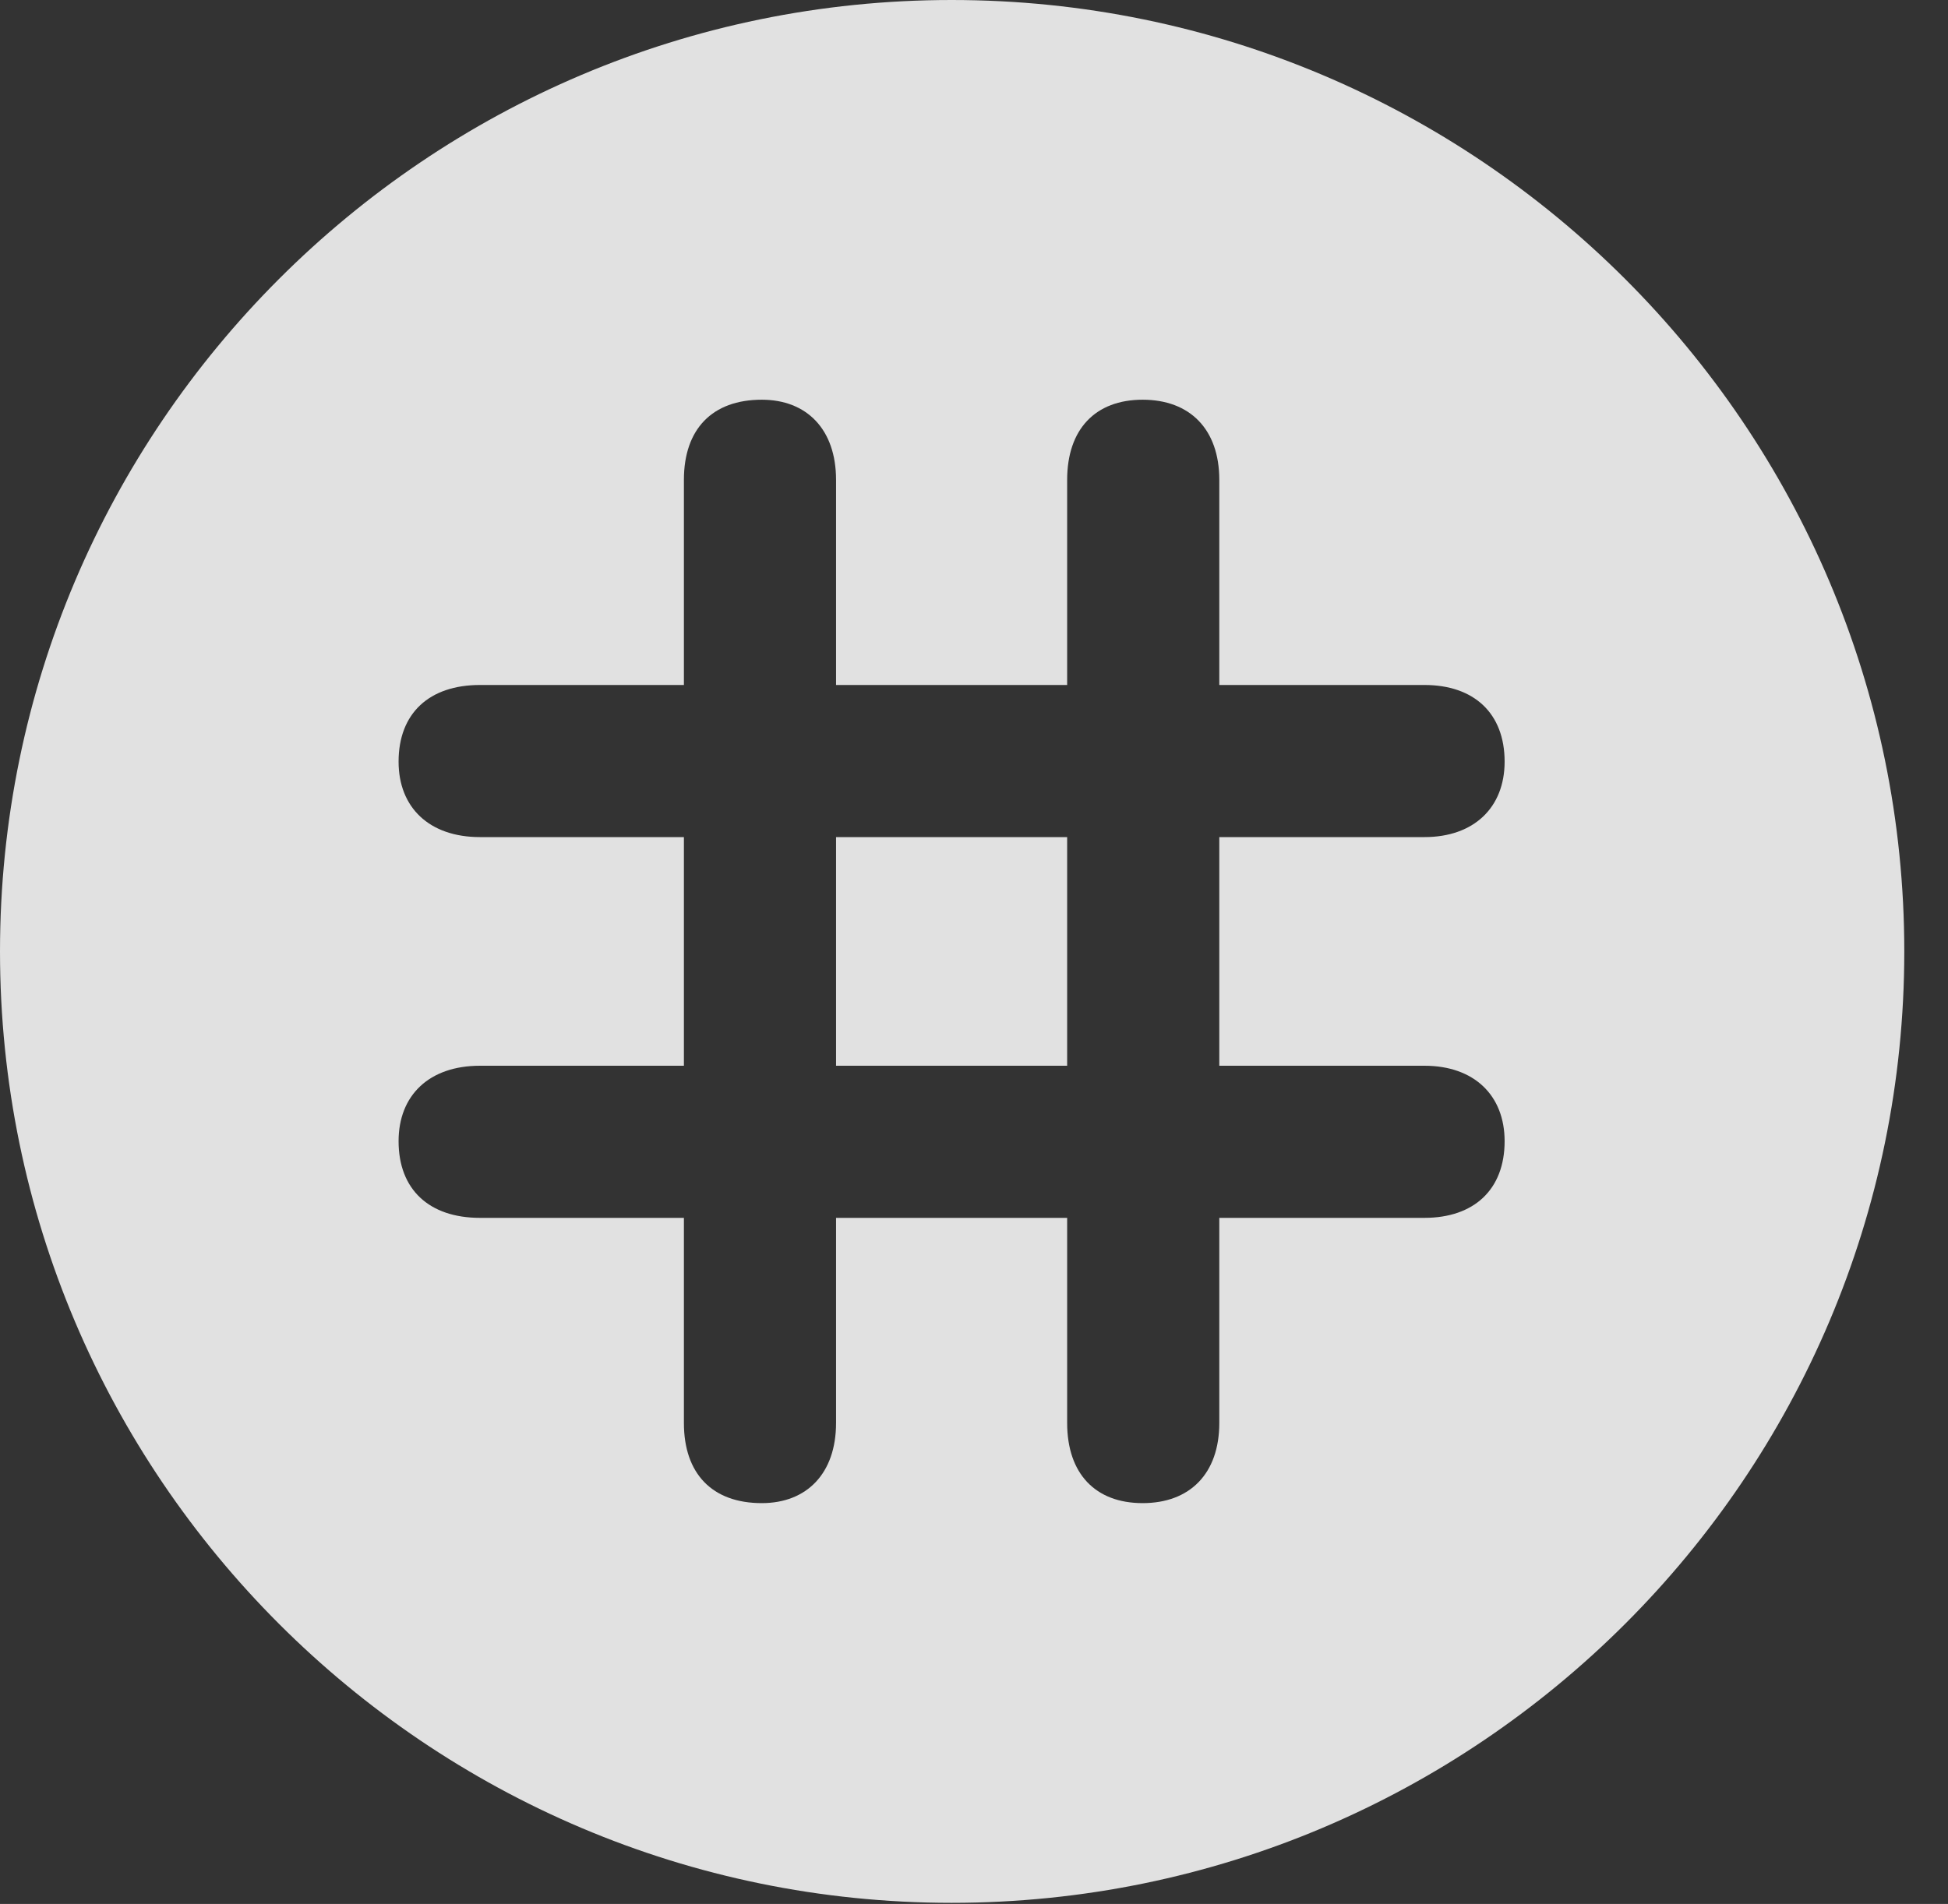<?xml version="1.0" encoding="UTF-8"?>
<!--Generator: Apple Native CoreSVG 326-->
<!DOCTYPE svg
PUBLIC "-//W3C//DTD SVG 1.1//EN"
       "http://www.w3.org/Graphics/SVG/1.1/DTD/svg11.dtd">
<svg version="1.1" xmlns="http://www.w3.org/2000/svg" xmlns:xlink="http://www.w3.org/1999/xlink" viewBox="0 0 16.133 15.771">
 <rect x="0" y="0" width="16.133" height="15.771" fill="#333333" stroke="none"/>
 <g>
  <rect height="15.771" opacity="0" width="16.133" x="0" y="0"/>
  <path d="M15.771 7.881C15.771 12.227 12.236 15.762 7.881 15.762C3.535 15.762 0 12.227 0 7.881C0 3.535 3.535 0 7.881 0C12.236 0 15.771 3.535 15.771 7.881ZM8.838 3.975L8.838 5.674L6.924 5.674L6.924 3.975C6.924 3.555 6.68 3.311 6.309 3.311C5.898 3.311 5.664 3.555 5.664 3.975L5.664 5.674L3.975 5.674C3.555 5.674 3.301 5.908 3.301 6.309C3.301 6.689 3.555 6.934 3.975 6.934L5.664 6.934L5.664 8.828L3.975 8.828C3.555 8.828 3.301 9.072 3.301 9.453C3.301 9.854 3.555 10.088 3.975 10.088L5.664 10.088L5.664 11.787C5.664 12.207 5.898 12.451 6.309 12.451C6.68 12.451 6.924 12.207 6.924 11.787L6.924 10.088L8.838 10.088L8.838 11.787C8.838 12.207 9.072 12.451 9.463 12.451C9.854 12.451 10.098 12.207 10.098 11.787L10.098 10.088L11.797 10.088C12.207 10.088 12.461 9.854 12.461 9.453C12.461 9.072 12.207 8.828 11.797 8.828L10.098 8.828L10.098 6.934L11.797 6.934C12.207 6.934 12.461 6.689 12.461 6.309C12.461 5.908 12.207 5.674 11.797 5.674L10.098 5.674L10.098 3.975C10.098 3.555 9.854 3.311 9.463 3.311C9.072 3.311 8.838 3.555 8.838 3.975ZM8.838 8.828L6.924 8.828L6.924 6.934L8.838 6.934Z" fill="white" fill-opacity="0.85"/>
 </g>
</svg>
